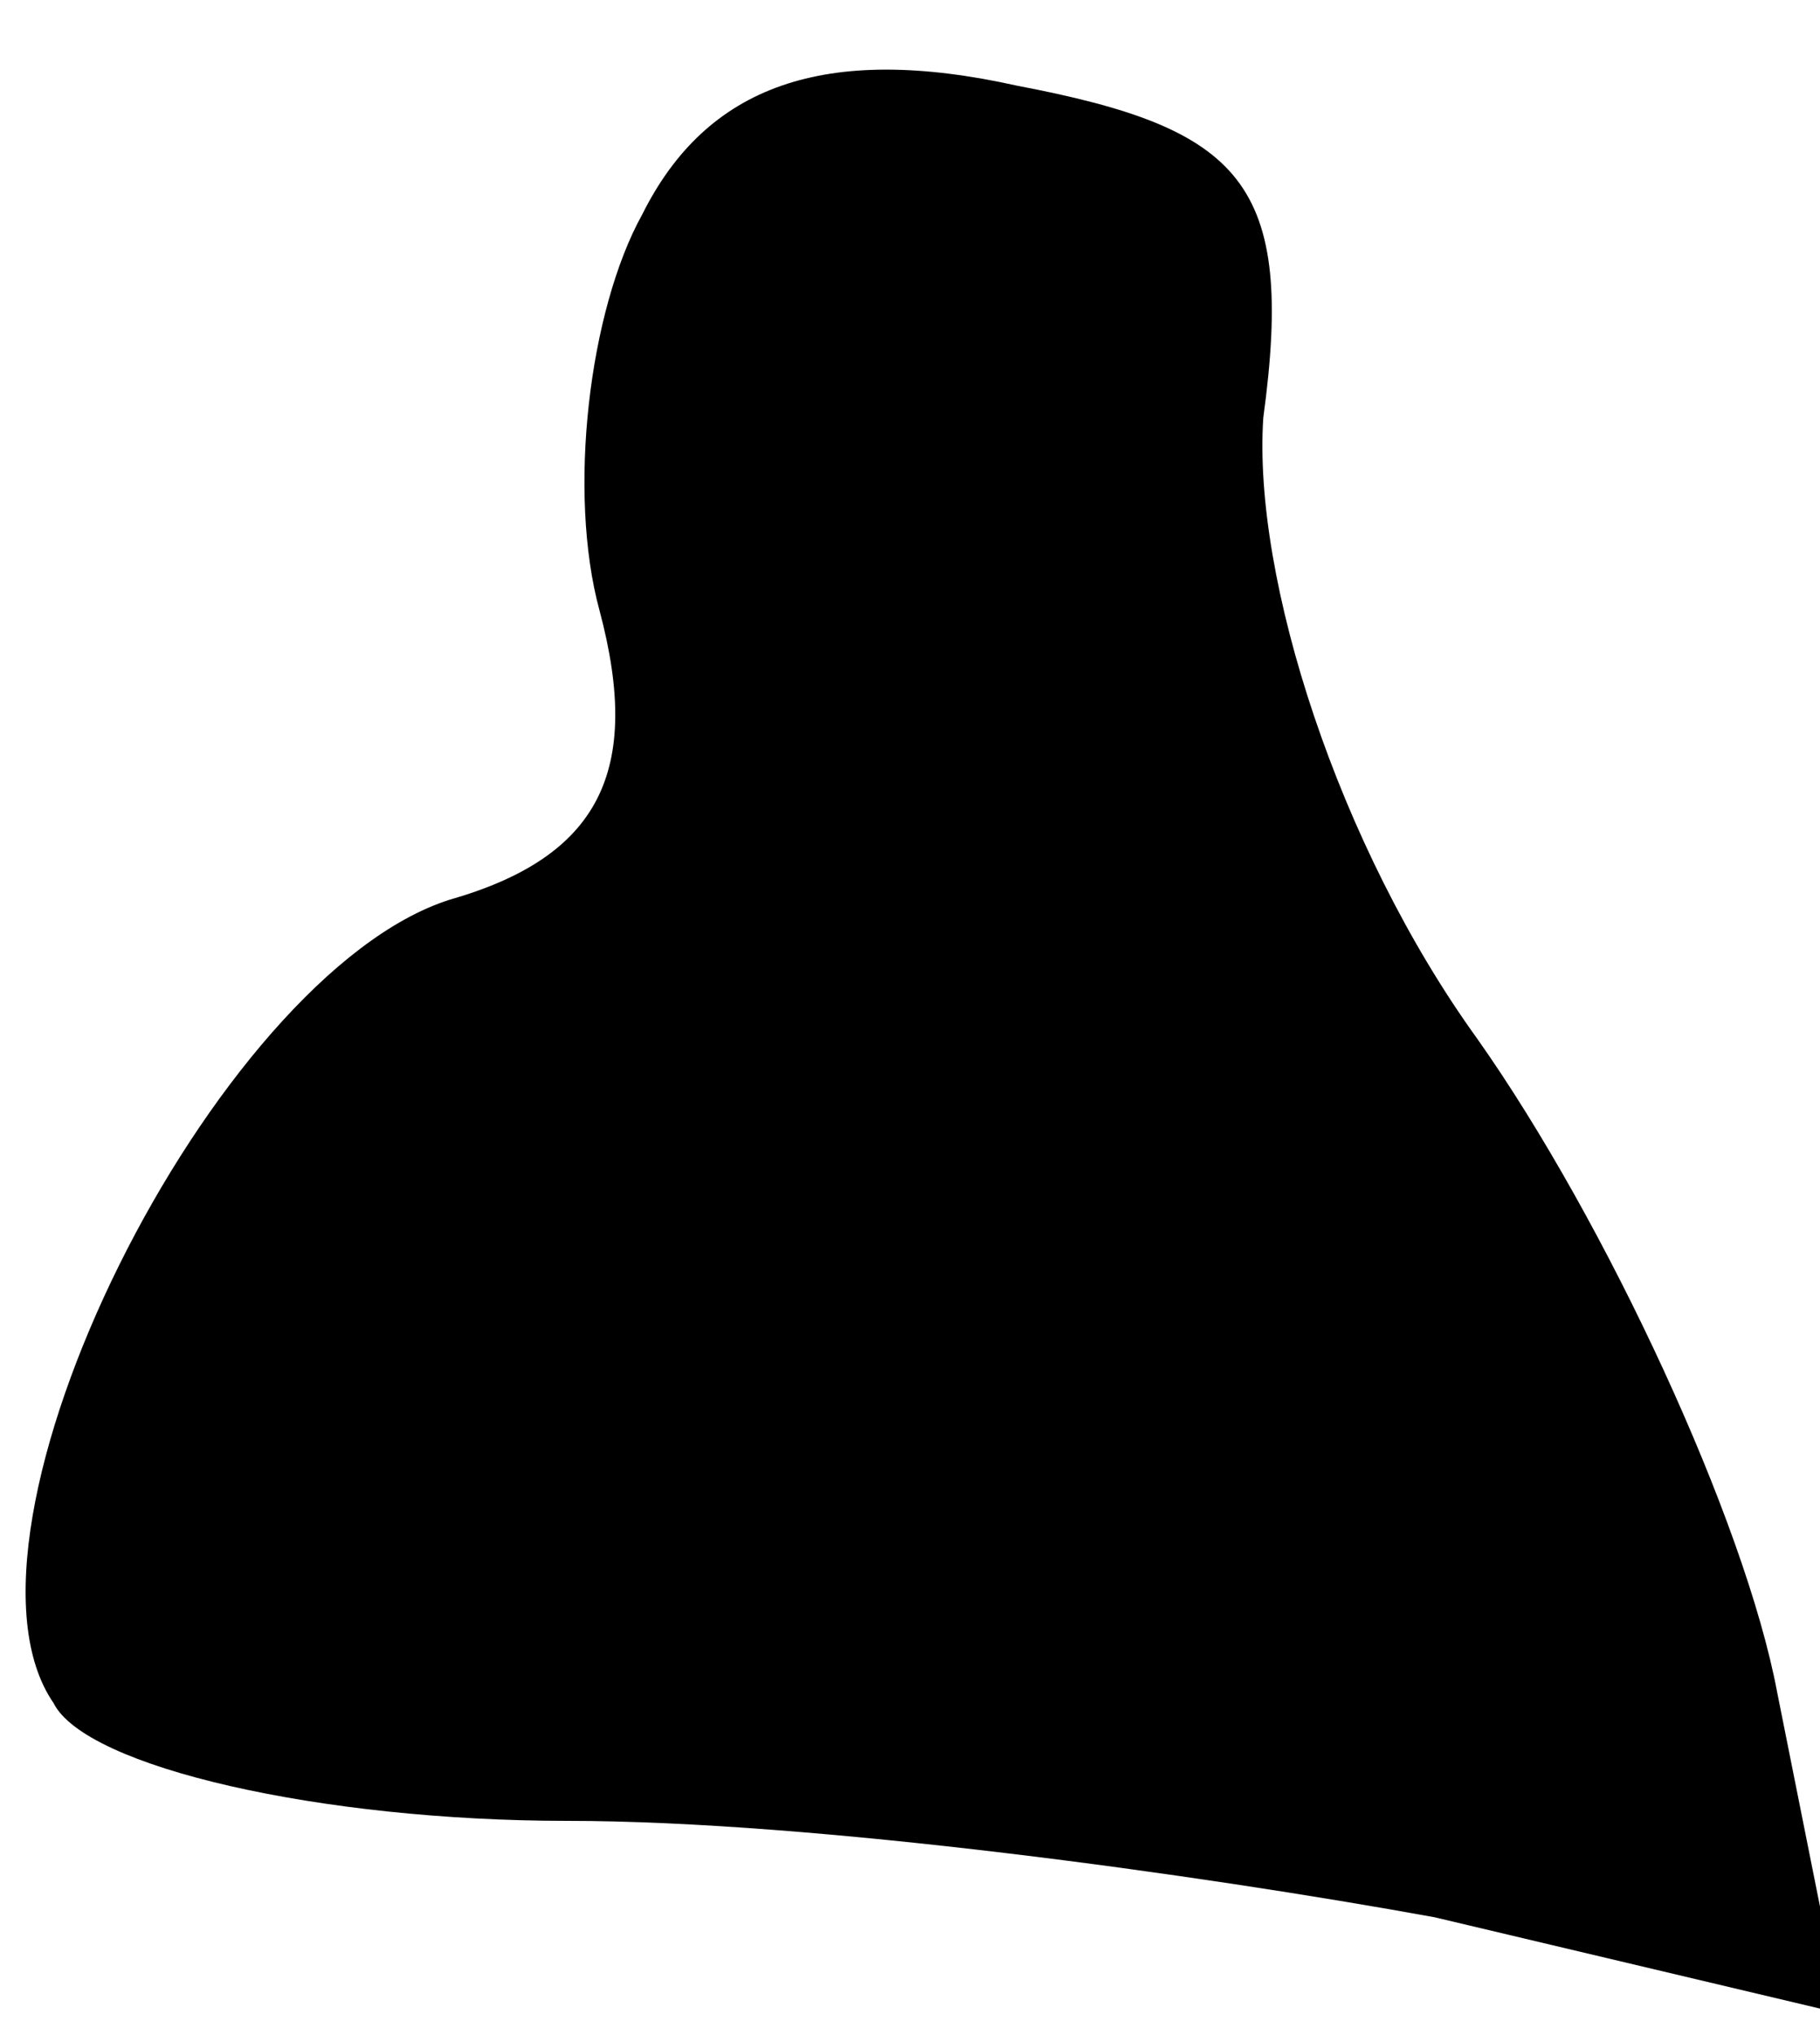 <?xml version="1.0" standalone="no"?>
<!DOCTYPE svg PUBLIC "-//W3C//DTD SVG 20010904//EN"
 "http://www.w3.org/TR/2001/REC-SVG-20010904/DTD/svg10.dtd">
<svg version="1.0" xmlns="http://www.w3.org/2000/svg"
 width="17pt" height="19pt" viewBox="0 0 17 19"
 preserveAspectRatio="xMidYMid meet">
<g transform="translate(0,19) scale(0.1,-0.1)"
fill="#000000" stroke="none">
<path fill="#000000" stroke="none" d="M60 170 c-5 -9 -7 -26 -4 -37 4 -15 0
-23 -14 -27 -22 -7 -48 -59 -37 -75 3 -6 25 -11 48 -11 23 0 59 -5 81 -9 l38
-9 -6 30 c-3 16 -16 44 -28 61 -13 18 -21 43 -20 58 3 22 -2 27 -23 31 -18 4
-29 0 -35 -12z"/>
</g>
</svg>
